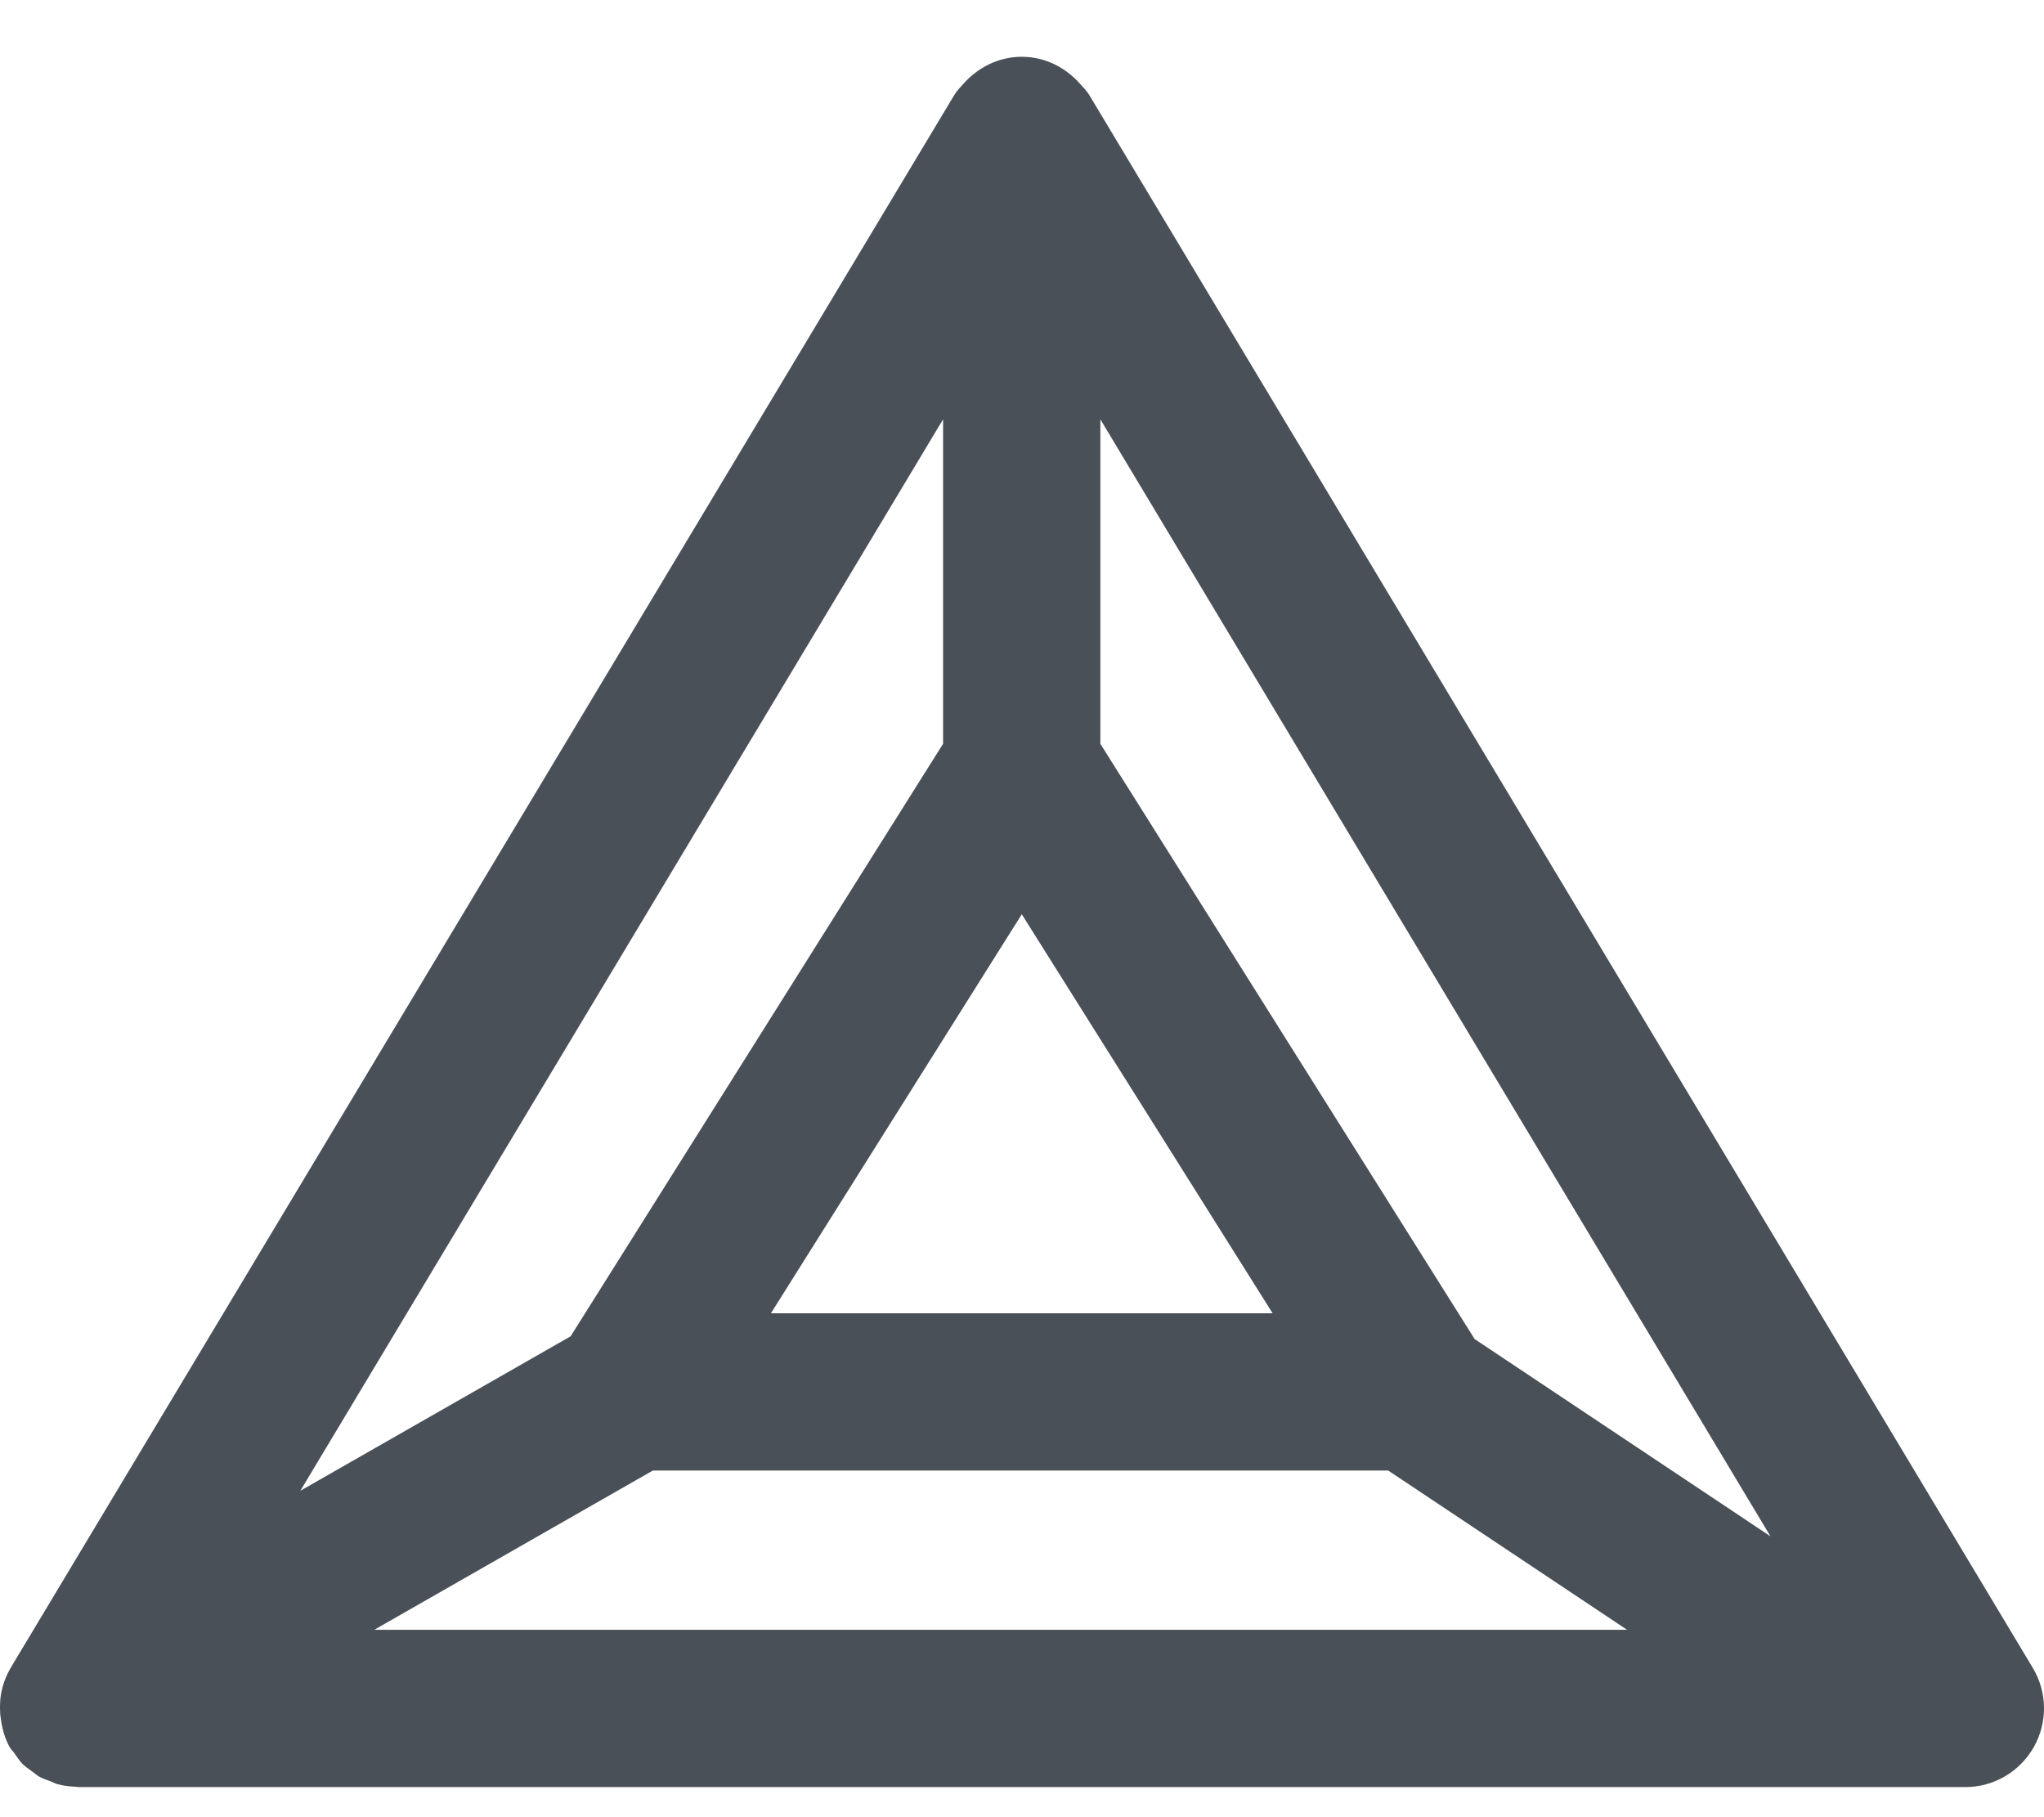 <svg width="18" height="16" viewBox="0 0 18 16" fill="none" xmlns="http://www.w3.org/2000/svg">
<path fill-rule="evenodd" clip-rule="evenodd" d="M12.986 11.79L9.69 6.549L9.69 3.692L15.591 13.527L12.986 11.79ZM5.749 12.948H12.225L14.328 14.35L3.296 14.35L5.749 12.948ZM8.305 6.549L5.025 11.766L2.645 13.126L8.305 3.692L8.305 6.549ZM8.998 8.05L11.207 11.563H6.789L8.998 8.05ZM17.901 14.685L9.592 0.836C9.57 0.8 9.541 0.771 9.513 0.74C9.386 0.596 9.205 0.5 8.998 0.5C8.79 0.5 8.61 0.596 8.482 0.74C8.455 0.771 8.426 0.799 8.404 0.836L0.094 14.685C0.062 14.74 0.038 14.798 0.021 14.858C0.02 14.862 0.02 14.866 0.019 14.87C0 14.943 -0.003 15.018 0.002 15.093C0.004 15.113 0.007 15.133 0.01 15.153C0.022 15.232 0.045 15.311 0.085 15.383C0.086 15.383 0.086 15.383 0.086 15.384C0.087 15.385 0.087 15.385 0.087 15.386C0.099 15.406 0.115 15.42 0.128 15.439C0.151 15.47 0.171 15.504 0.198 15.531C0.225 15.557 0.255 15.577 0.285 15.599C0.305 15.613 0.322 15.629 0.342 15.641C0.374 15.66 0.409 15.671 0.444 15.684C0.466 15.692 0.486 15.704 0.509 15.71C0.561 15.724 0.614 15.73 0.667 15.732C0.675 15.732 0.681 15.735 0.688 15.735L17.307 15.735C17.557 15.735 17.787 15.6 17.91 15.383C18.033 15.166 18.03 14.899 17.901 14.685Z" fill="#495057"/>
</svg>
